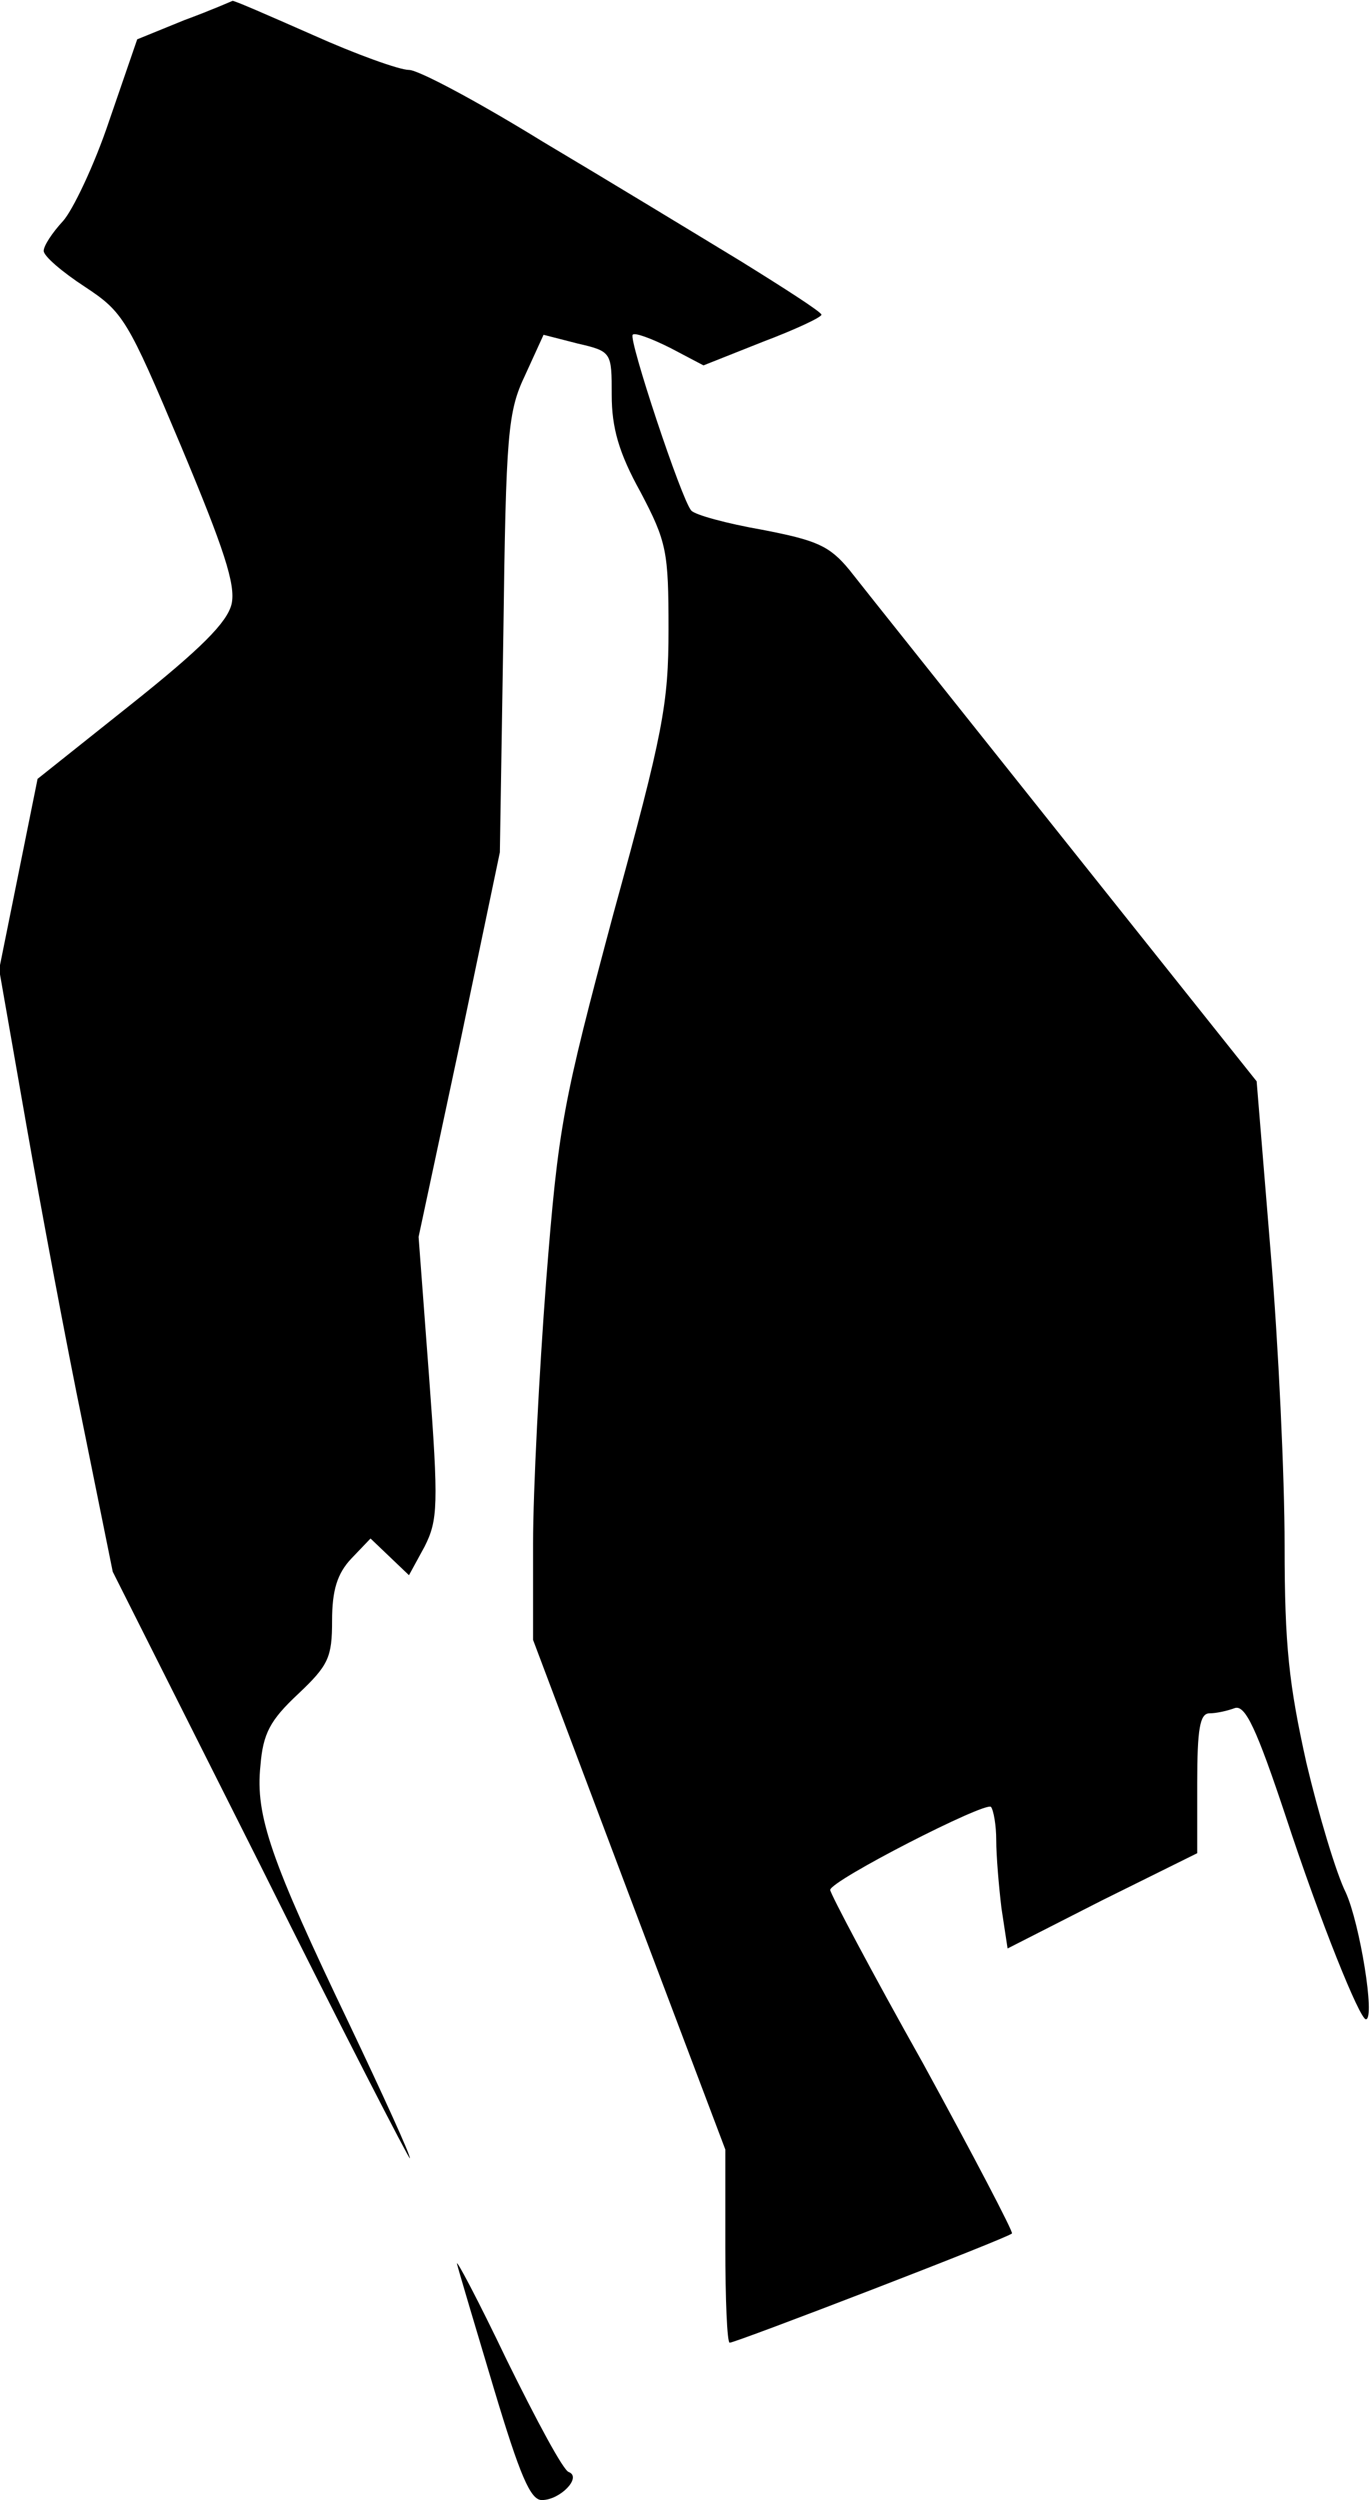 <?xml version="1.0" standalone="no"?>
<!DOCTYPE svg PUBLIC "-//W3C//DTD SVG 20010904//EN"
 "http://www.w3.org/TR/2001/REC-SVG-20010904/DTD/svg10.dtd">
<svg version="1.0" xmlns="http://www.w3.org/2000/svg"
 width="157pt" height="286pt" viewBox="0 0 157 286"
 preserveAspectRatio="xMidYMid meet">
<g transform="translate(0,286) scale(0.1,-0.1)"
fill="#000000" stroke="none">
<path fill="#000000" stroke="none" d="M211 2837 l-54 -22 -32 -93 c-17 -51
-42 -103 -53 -115 -12 -13 -22 -28 -22 -34 0 -6 21 -24 47 -41 44 -29 49 -37
110 -182 49 -117 63 -159 58 -181 -5 -21 -35 -51 -114 -114 l-108 -86 -22
-109 -22 -109 31 -177 c17 -97 46 -252 65 -344 l34 -168 170 -338 c93 -187
170 -336 170 -333 1 3 -31 73 -70 155 -89 186 -107 237 -101 294 3 37 11 52
43 82 35 33 39 42 39 84 0 35 6 54 22 71 l22 23 22 -21 22 -21 18 33 c15 30
16 47 5 194 l-12 160 47 220 46 220 4 250 c3 230 5 254 25 296 l21 46 39 -10
c39 -9 39 -10 39 -59 0 -37 8 -66 33 -111 30 -57 32 -68 32 -157 0 -85 -6
-118 -63 -325 -58 -217 -63 -242 -77 -420 -8 -105 -15 -240 -15 -301 l0 -110
110 -292 110 -291 0 -111 c0 -60 2 -110 5 -110 7 0 319 120 323 125 2 1 -44
89 -102 195 -59 105 -106 194 -106 198 1 11 177 101 184 95 3 -4 6 -21 6 -38
0 -18 3 -53 6 -78 l7 -46 108 55 109 54 0 80 c0 62 3 80 14 80 8 0 21 3 29 6
12 4 25 -24 58 -123 40 -122 85 -233 92 -233 11 0 -7 110 -23 145 -11 22 -31
89 -45 148 -20 90 -25 134 -25 249 0 78 -7 229 -16 336 l-16 195 -220 276
c-121 152 -232 291 -246 309 -23 28 -38 34 -100 46 -40 7 -77 17 -81 22 -11
12 -72 196 -67 201 2 3 21 -4 43 -15 l38 -20 68 27 c37 14 67 28 67 31 0 3
-42 30 -92 61 -51 31 -153 93 -227 137 -73 45 -142 82 -153 82 -11 0 -61 18
-110 40 -50 22 -91 40 -92 39 0 0 -25 -11 -55 -22z"/>
<path fill="#000000" stroke="none" d="M523 270 c2 -8 21 -72 42 -142 30 -100
42 -128 55 -128 21 0 46 26 31 32 -6 1 -37 59 -71 128 -33 69 -59 118 -57 110z"/>
</g>
</svg>
